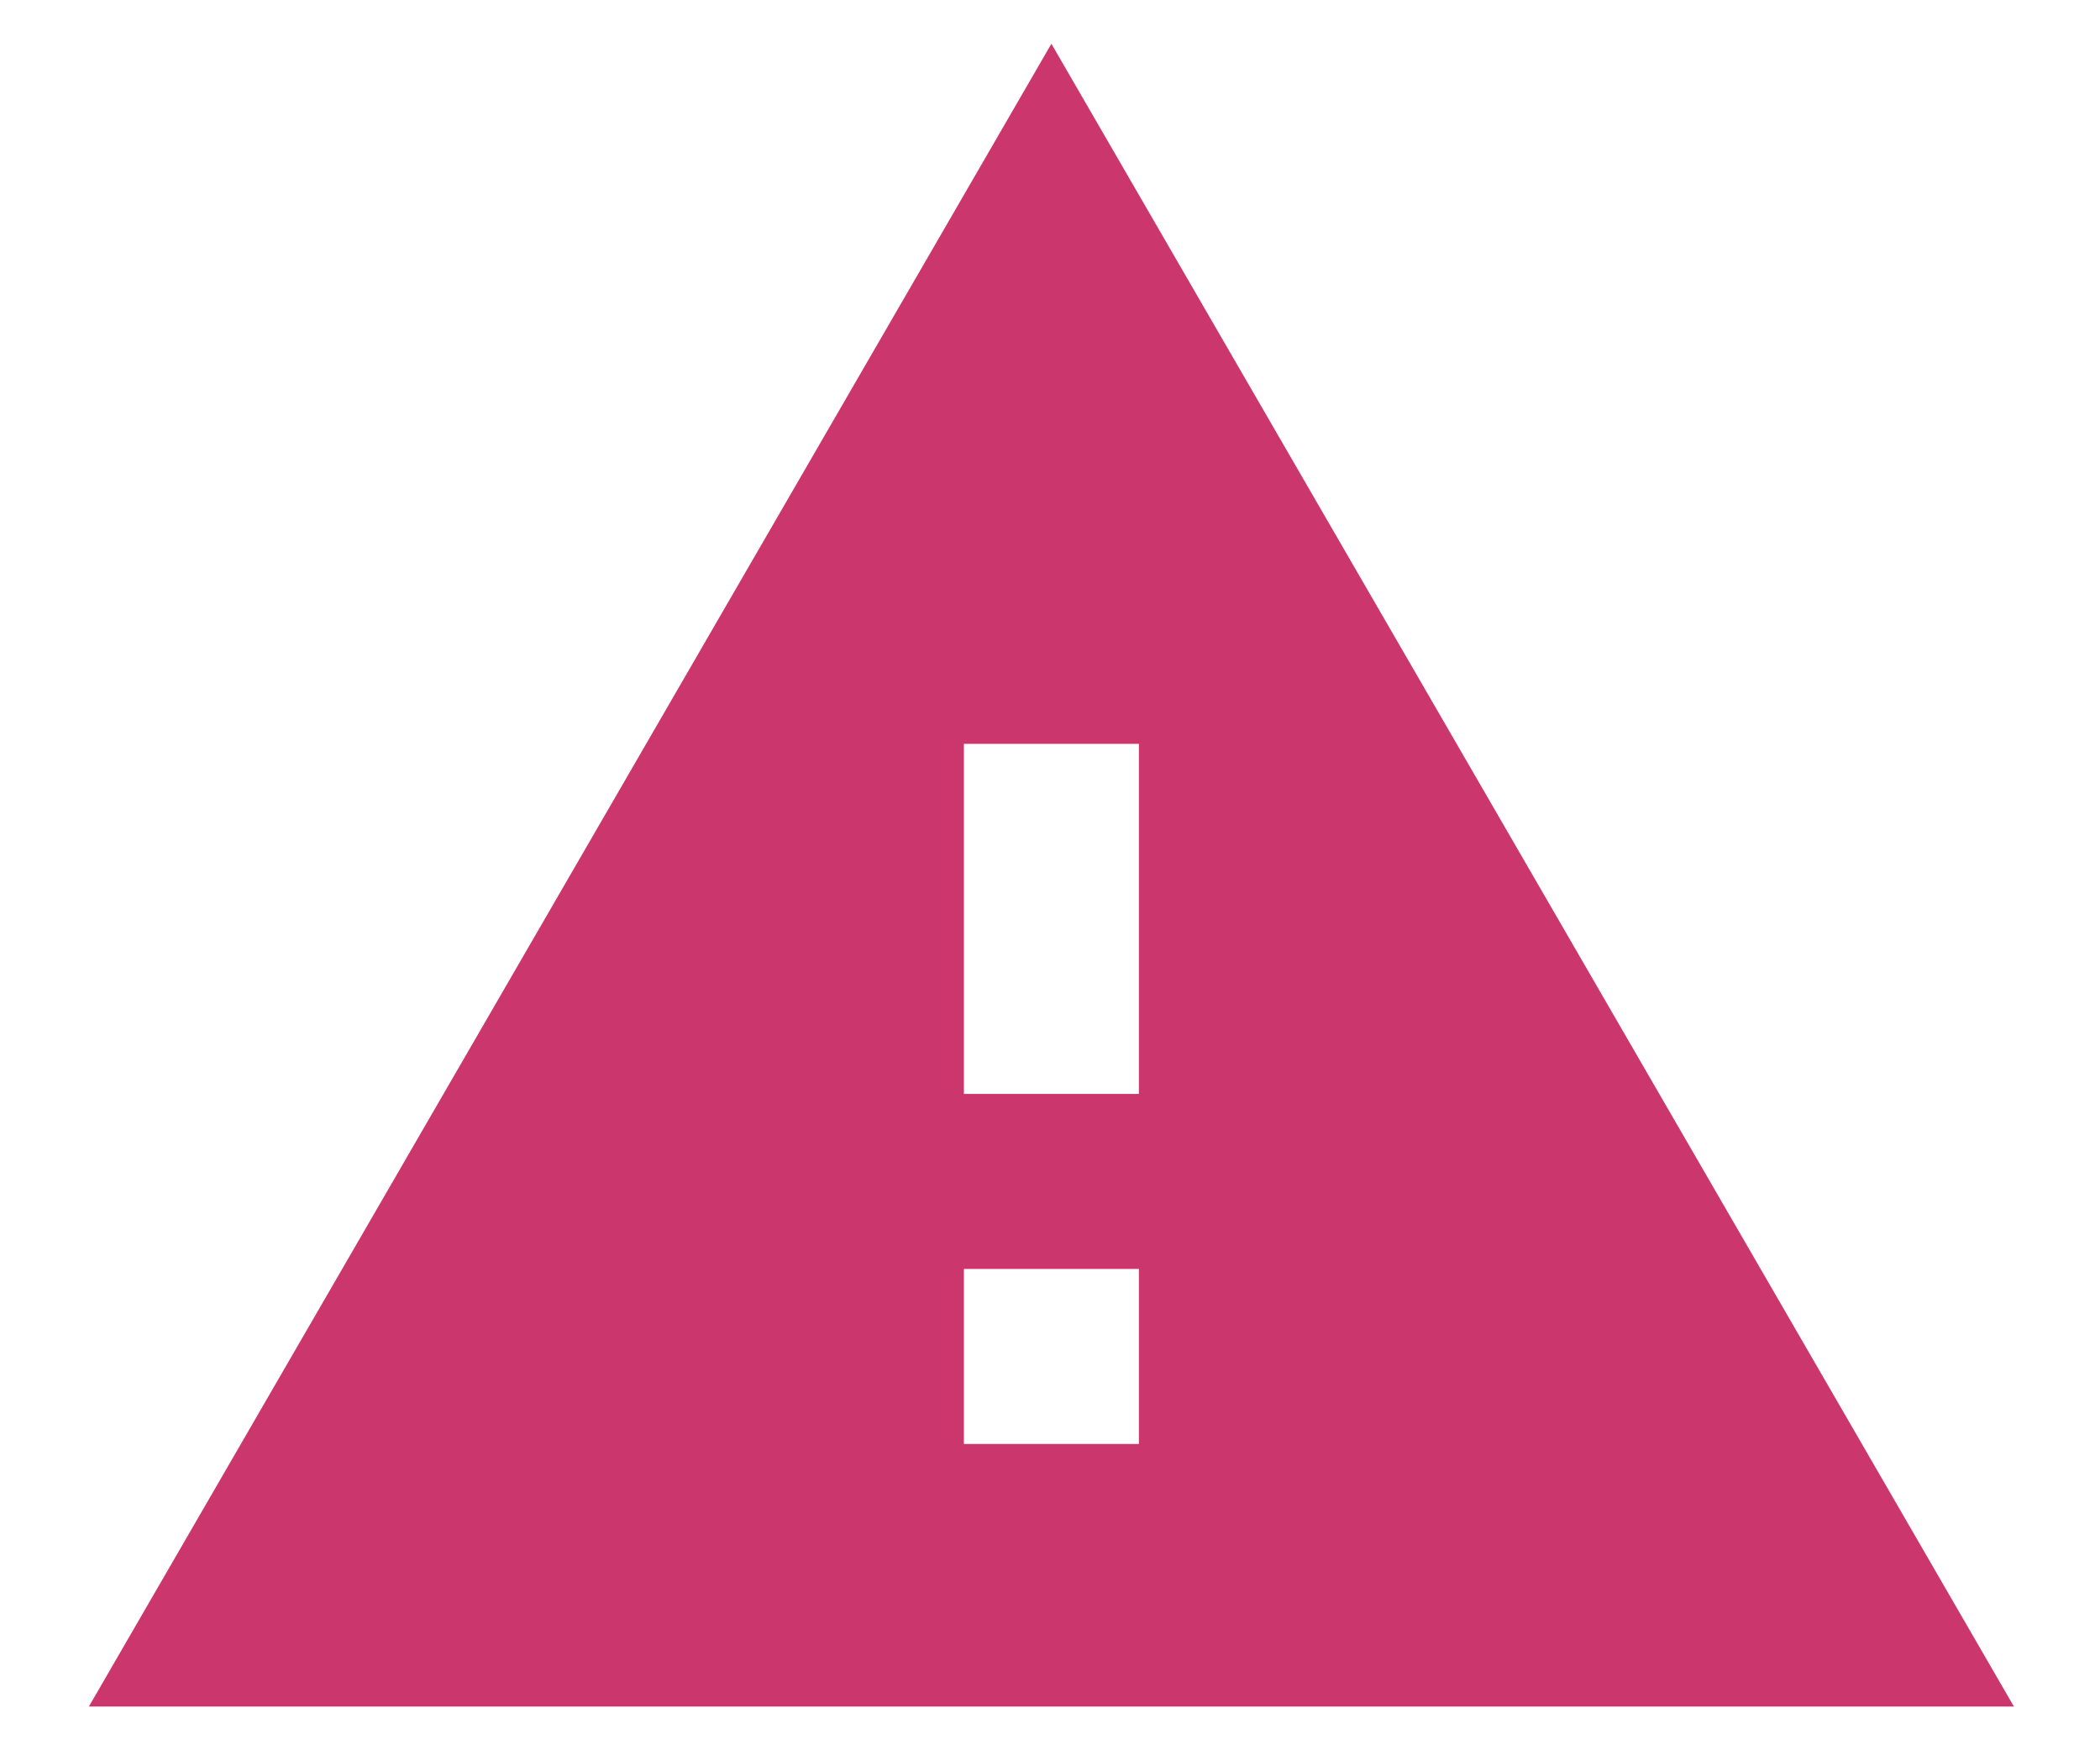 <svg width="12" height="10" viewBox="0 0 12 10" fill="none" xmlns="http://www.w3.org/2000/svg">
<path fill-rule="evenodd" clip-rule="evenodd" d="M11.508 9.75L6.008 0.25L0.508 9.75H11.508ZM5.508 8.25V7.25H6.508V8.25H5.508ZM5.508 6.25H6.508V4.25H5.508V6.25Z" fill="#CB366D"/>
</svg>
